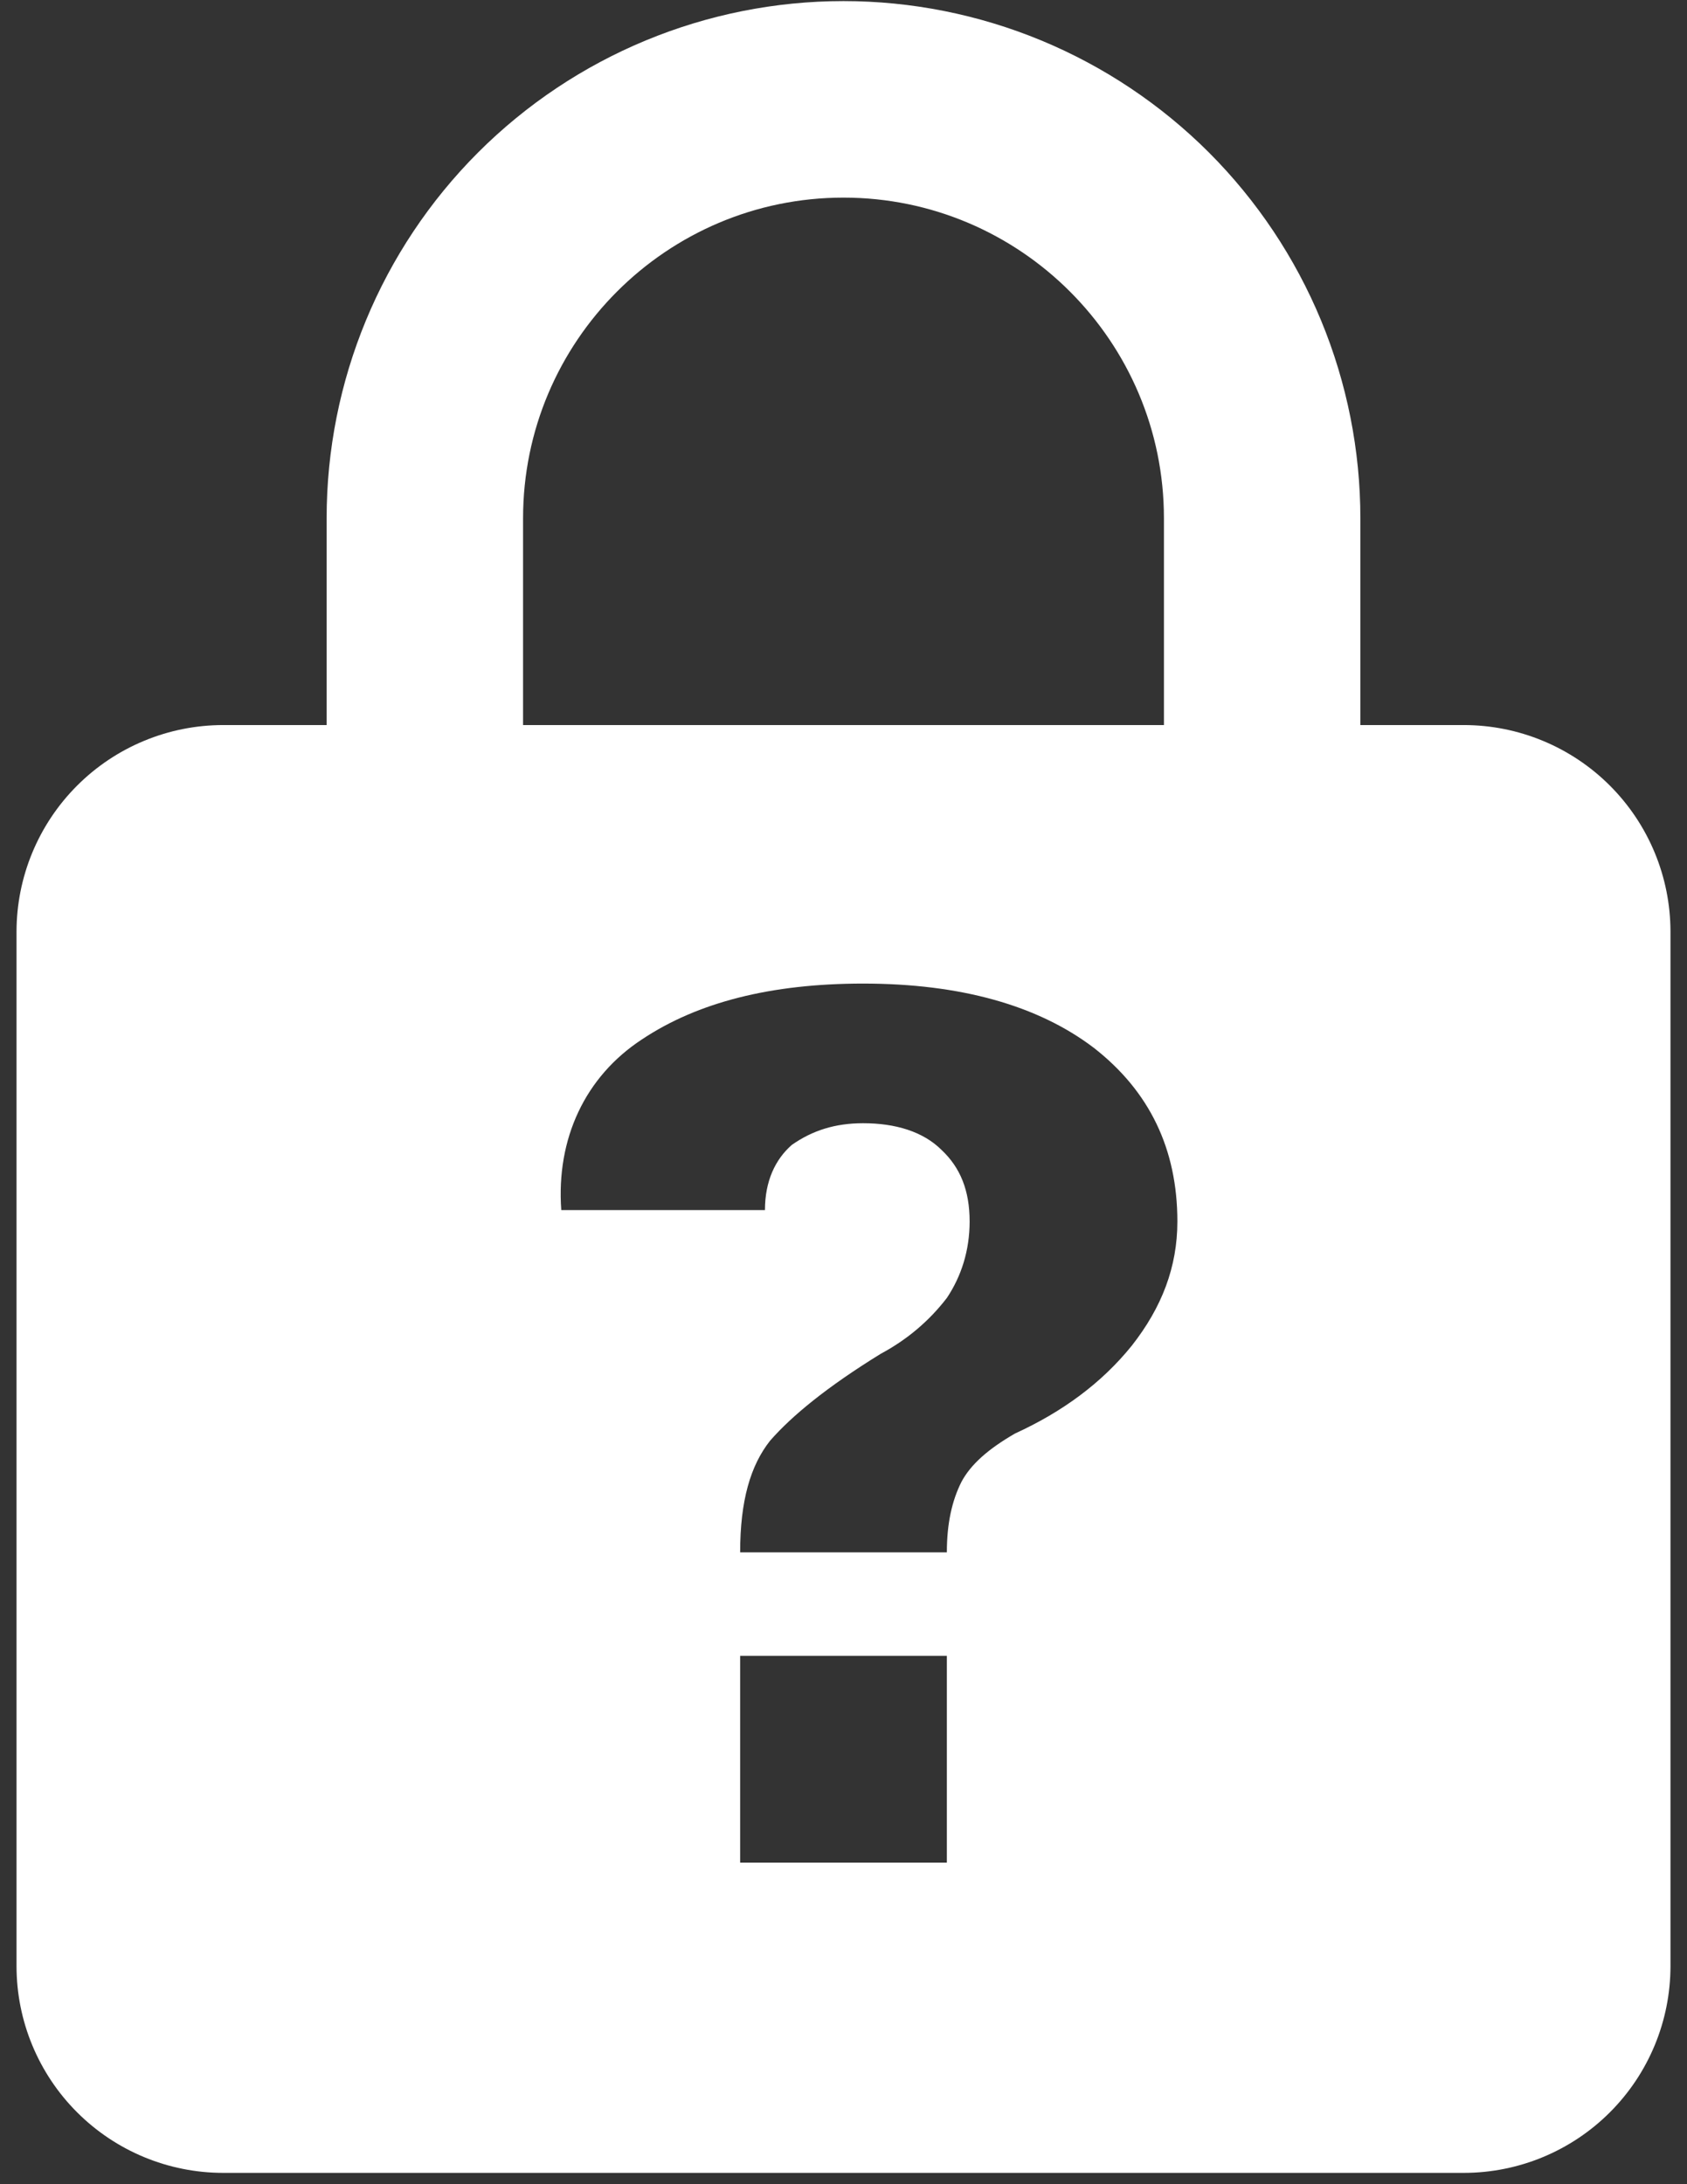 <svg width="34" height="44" viewBox="0 0 34 44" fill="none" xmlns="http://www.w3.org/2000/svg">
<rect x="0" y="0" width="34" height="44" fill="#333333" stroke="none"/>
<path d="M17 0.022C14.237 0.022 11.588 1.12 9.634 3.073C7.681 5.027 6.583 7.676 6.583 10.439V14.606H4.5C3.395 14.606 2.335 15.045 1.554 15.826C0.772 16.608 0.333 17.667 0.333 18.772V39.606C0.333 40.711 0.772 41.771 1.554 42.552C2.335 43.333 3.395 43.772 4.5 43.772H29.5C30.605 43.772 31.665 43.333 32.446 42.552C33.228 41.771 33.667 40.711 33.667 39.606V18.772C33.667 17.667 33.228 16.608 32.446 15.826C31.665 15.045 30.605 14.606 29.5 14.606H27.417V10.439C27.417 9.071 27.147 7.717 26.624 6.453C26.1 5.189 25.333 4.041 24.366 3.073C23.398 2.106 22.25 1.339 20.986 0.815C19.722 0.292 18.368 0.022 17 0.022ZM17 3.981C20.562 3.981 23.458 6.877 23.458 10.439V14.606H10.542V10.439C10.542 6.877 13.437 3.981 17 3.981ZM17.396 19.814C19.354 19.814 20.917 20.252 22.042 21.106C23.167 21.981 23.729 23.147 23.729 24.606C23.729 25.522 23.417 26.335 22.812 27.106C22.208 27.856 21.417 28.439 20.458 28.877C19.917 29.189 19.562 29.502 19.375 29.856C19.187 30.231 19.083 30.689 19.083 31.272H14.917C14.917 30.231 15.125 29.522 15.521 29.022C15.958 28.522 16.667 27.939 17.75 27.272C18.292 26.981 18.729 26.606 19.083 26.147C19.375 25.71 19.542 25.189 19.542 24.606C19.542 23.981 19.354 23.522 18.979 23.168C18.604 22.793 18.042 22.627 17.396 22.627C16.833 22.627 16.375 22.772 15.958 23.064C15.625 23.356 15.417 23.793 15.417 24.377H11.312C11.208 22.939 11.792 21.689 12.937 20.939C14.062 20.189 15.542 19.814 17.396 19.814ZM14.917 33.356H19.083V37.522H14.917V33.356Z" fill="white"/>
</svg>
